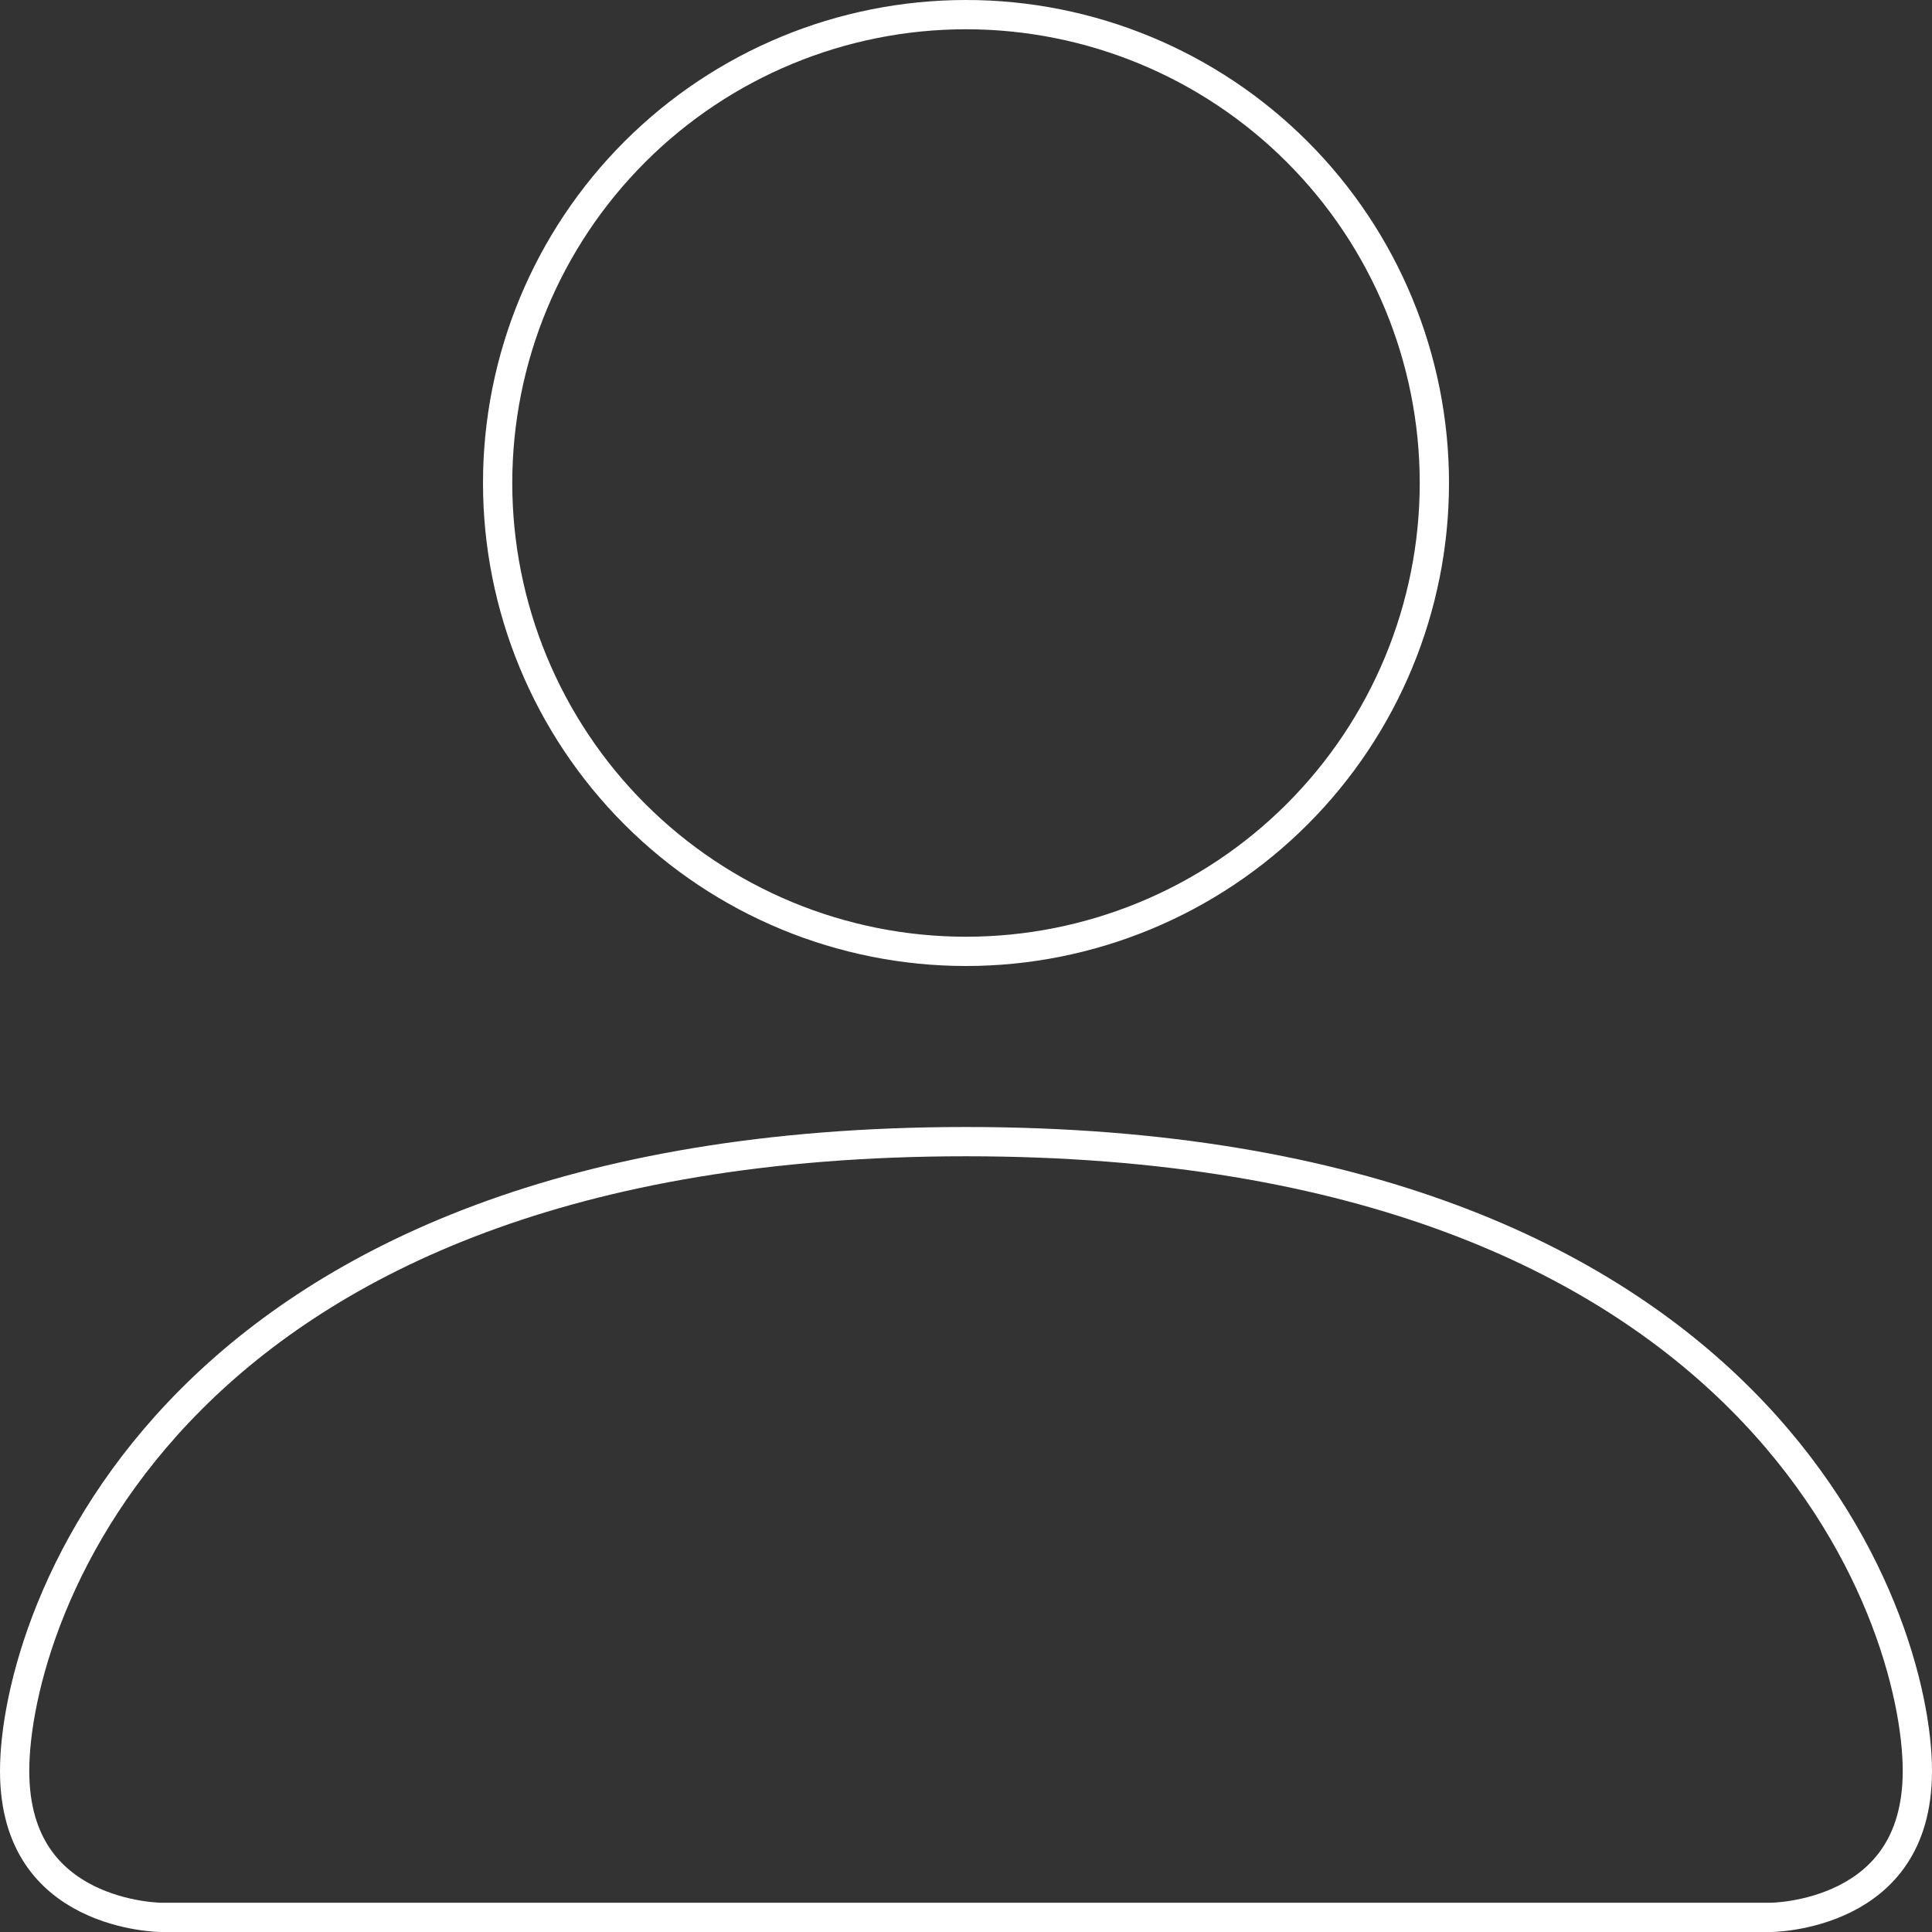<svg width="132" height="132" viewBox="0 0 132 132" fill="none" xmlns="http://www.w3.org/2000/svg">
<rect x="0" y="0" width="132" height="132" fill="#333333" stroke="none"/>
<path d="M88.627 55.627C82.626 61.629 74.487 65 66 65C57.513 65 49.374 61.629 43.373 55.627C37.371 49.626 34 41.487 34 33C34 24.513 37.371 16.374 43.373 10.373C49.374 4.371 57.513 1 66 1C74.487 1 82.626 4.371 88.627 10.373C94.629 16.374 98 24.513 98 33C98 41.487 94.629 49.626 88.627 55.627ZM131 121C131 123.575 130.359 125.44 129.449 126.805C128.535 128.176 127.309 129.102 126.053 129.731C124.793 130.361 123.52 130.681 122.554 130.842C122.074 130.922 121.676 130.961 121.401 130.981C121.264 130.991 121.159 130.996 121.09 130.998C121.056 130.999 121.031 131 121.015 131L121 131L120.998 131H11.001H11L10.985 131C10.969 131 10.944 130.999 10.91 130.998C10.841 130.996 10.736 130.991 10.599 130.981C10.324 130.961 9.926 130.922 9.446 130.842C8.48 130.681 7.207 130.361 5.947 129.731C4.691 129.102 3.465 128.176 2.551 126.805C1.641 125.44 1 123.575 1 121C1 115.757 3.651 105.014 13.082 95.582C22.484 86.18 38.711 78 66 78C93.289 78 109.516 86.18 118.918 95.582C128.349 105.014 131 115.757 131 121Z" stroke="white" stroke-width="2"/>
</svg>
